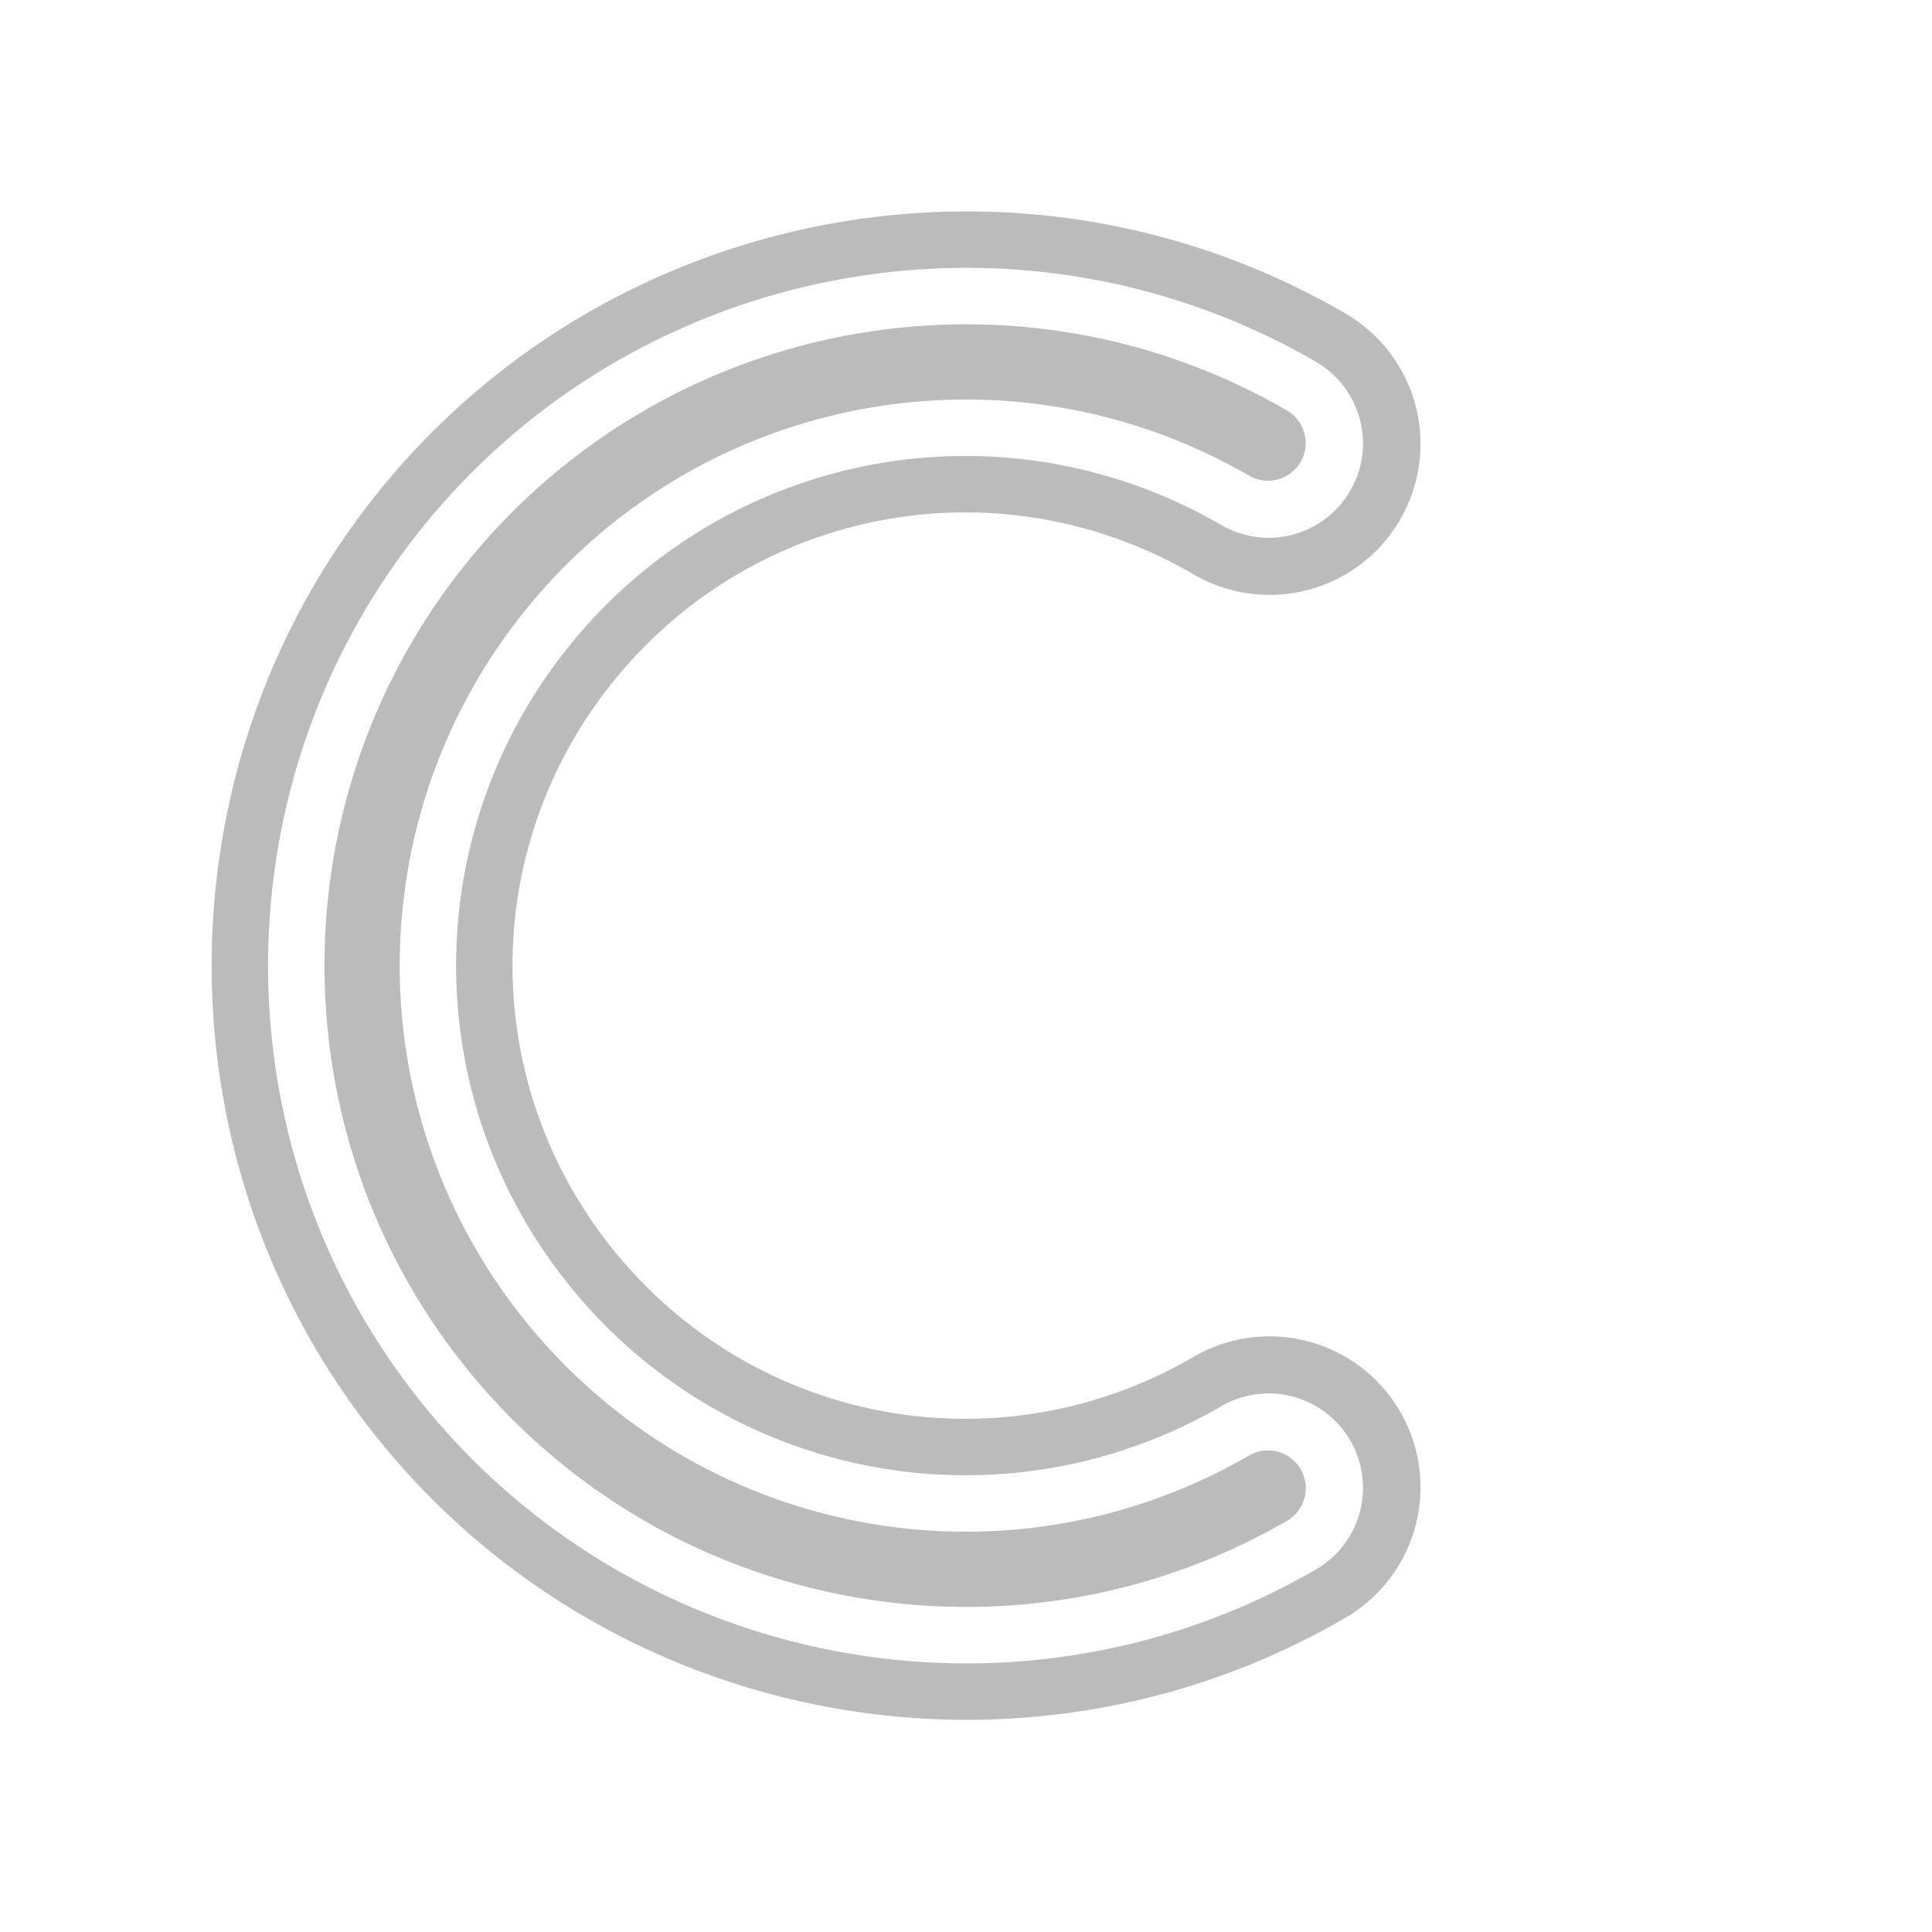 <?xml version="1.0" encoding="UTF-8" standalone="no"?>
<svg
   xmlns:dc="http://purl.org/dc/elements/1.1/"
   xmlns:cc="http://creativecommons.org/ns#"
   xmlns:rdf="http://www.w3.org/1999/02/22-rdf-syntax-ns#"
   xmlns:svg="http://www.w3.org/2000/svg"
   xmlns="http://www.w3.org/2000/svg"
   xmlns:xlink="http://www.w3.org/1999/xlink"
   xmlns:sodipodi="http://sodipodi.sourceforge.net/DTD/sodipodi-0.dtd"
   xmlns:inkscape="http://www.inkscape.org/namespaces/inkscape"
   width="512"
   height="512"
   viewBox="0 0 512 512"
   version="1.1"
   id="svg8"
   inkscape:version="1.1-dev (f6fa9ae806, 2020-03-03)"
   sodipodi:docname="ckgold-g.svg"
   inkscape:export-filename="/home/colek/Pictures/Logos/ckgold.png"
   inkscape:export-xdpi="96.000008"
   inkscape:export-ydpi="96.000008">
  <defs
     id="defs2">
    <linearGradient
       id="linearGradient6017-3"
       inkscape:collect="always">
      <stop
         id="stop6011"
         offset="0"
         style="stop-color:#ff4e21;stop-opacity:1" />
      <stop
         id="stop6015"
         offset="1"
         style="stop-color:#ffd621;stop-opacity:1" />
    </linearGradient>
    <linearGradient
       inkscape:collect="always"
       id="linearGradient4709">
      <stop
         style="stop-color:#21c2ff;stop-opacity:1"
         offset="0"
         id="stop4705" />
      <stop
         id="stop4713"
         offset="0.5"
         style="stop-color:#90a990;stop-opacity:1;" />
      <stop
         style="stop-color:#ff9021;stop-opacity:1"
         offset="1"
         id="stop4707" />
    </linearGradient>
    <linearGradient
       inkscape:collect="always"
       xlink:href="#linearGradient4709"
       id="linearGradient4711"
       x1="256"
       y1="225.533"
       x2="256"
       y2="609.533"
       gradientUnits="userSpaceOnUse"
       gradientTransform="translate(-60,-161.533)" />
    <linearGradient
       inkscape:collect="always"
       xlink:href="#linearGradient6017-3"
       id="linearGradient6029"
       x1="240"
       y1="449.533"
       x2="240"
       y2="321.533"
       gradientUnits="userSpaceOnUse" />
    <linearGradient
       inkscape:collect="always"
       xlink:href="#linearGradient6017-3"
       id="linearGradient6036"
       gradientUnits="userSpaceOnUse"
       x1="240"
       y1="449.533"
       x2="240"
       y2="321.533"
       gradientTransform="matrix(1.592,0,0,1.592,139.503,-193.235)" />
    <linearGradient
       inkscape:collect="always"
       xlink:href="#linearGradient6017-3"
       id="linearGradient6040"
       gradientUnits="userSpaceOnUse"
       x1="240"
       y1="449.533"
       x2="240"
       y2="321.533" />
  </defs>
  <sodipodi:namedview
     id="base"
     pagecolor="#ffffff"
     bordercolor="#666666"
     borderopacity="1.0"
     inkscape:pageopacity="0.0"
     inkscape:pageshadow="2"
     inkscape:zoom="0.7"
     inkscape:cx="-322.25712"
     inkscape:cy="185.83502"
     inkscape:document-units="px"
     inkscape:current-layer="text6021"
     showgrid="true"
     units="px"
     inkscape:window-width="1920"
     inkscape:window-height="995"
     inkscape:window-x="0"
     inkscape:window-y="0"
     inkscape:window-maximized="1">
    <inkscape:grid
       type="xygrid"
       id="grid4485"
       empspacing="16" />
  </sodipodi:namedview>
  <g
     inkscape:label="Layer 1"
     inkscape:groupmode="layer"
     id="layer1"
     transform="translate(0,-161.533)">
    <g
       aria-label="CK"
       style="font-style:normal;font-variant:normal;font-weight:normal;font-stretch:normal;font-size:16px;line-height:1.25;font-family:Arial;-inkscape-font-specification:Arial;letter-spacing:-85px;word-spacing:0px;fill:url(#linearGradient6040);fill-opacity:1;stroke:none"
       id="text6021"
       transform="matrix(2.154,0,0,2.154,-222.384,-364.586)">
      <path
         style="font-style:normal;font-variant:normal;font-weight:normal;font-stretch:normal;font-size:16px;line-height:1.25;font-family:Arial;-inkscape-font-specification:Arial;letter-spacing:-85px;word-spacing:0px;opacity:1;fill:#ff4e21;fill-opacity:1;stroke:none;stroke-width:1.857;stroke-linecap:round;stroke-linejoin:round;stroke-miterlimit:4;stroke-dasharray:none;stroke-dashoffset:0;stroke-opacity:1"
         id="path6157-0"
         r="74.271"
         cy="318.492"
         cx="177.5"
         d=""
         inkscape:connector-curvature="0" />
      <path
         style="color:#000000;font-style:normal;font-variant:normal;font-weight:normal;font-stretch:normal;font-size:medium;line-height:1.25;font-family:Arial;-inkscape-font-specification:Arial;font-variant-ligatures:normal;font-variant-position:normal;font-variant-caps:normal;font-variant-numeric:normal;font-variant-alternates:normal;font-feature-settings:normal;text-indent:0;text-align:start;text-decoration:none;text-decoration-line:none;text-decoration-style:solid;text-decoration-color:#000000;letter-spacing:-85px;word-spacing:0px;text-transform:none;writing-mode:lr-tb;direction:ltr;text-orientation:mixed;dominant-baseline:auto;baseline-shift:baseline;text-anchor:start;white-space:normal;shape-padding:0;clip-rule:nonzero;display:inline;overflow:visible;visibility:visible;opacity:1;isolation:auto;mix-blend-mode:normal;color-interpolation:sRGB;color-interpolation-filters:linearRGB;solid-color:#000000;solid-opacity:1;vector-effect:none;fill:#bbbbbb;fill-opacity:1;fill-rule:nonzero;stroke:none;stroke-width:37.135;stroke-linecap:round;stroke-linejoin:miter;stroke-miterlimit:10;stroke-dasharray:none;stroke-dashoffset:0;stroke-opacity:1;color-rendering:auto;image-rendering:auto;shape-rendering:auto;text-rendering:auto;enable-background:accumulate"
         d="m 221.807,455.845 c -26.612,-0.11 -52.813,-11.604 -70.864,-33.115 -28.881,-34.419 -28.881,-84.932 0,-119.351 28.881,-34.419 78.628,-43.19 117.54,-20.725 a 18.57,18.57 0 1 1 -18.569,32.16 c -23.518,-13.578 -53.068,-8.367 -70.524,12.435 -17.455,20.802 -17.455,50.809 0,71.612 17.455,20.802 47.006,26.011 70.524,12.433 a 18.57,18.57 0 1 1 18.569,32.16 c -14.592,8.425 -30.709,12.457 -46.676,12.391 z m 0.012,-6.943 c 14.766,0.058 29.672,-3.677 43.182,-11.477 A 11.606,11.606 0 1 0 253.395,417.325 c -26.404,15.244 -59.74,9.365 -79.338,-13.99 -19.598,-23.356 -19.598,-57.206 0,-80.562 19.598,-23.356 52.934,-29.233 79.338,-13.988 a 11.606,11.606 0 1 0 11.606,-20.1 c -36.025,-20.799 -81.984,-12.696 -108.723,19.17 -26.739,31.866 -26.739,78.535 0,110.401 16.712,19.916 40.931,30.55 65.541,30.647 z m 0.012,-6.944 c -22.607,-0.084 -44.846,-9.859 -60.219,-28.18 -24.596,-29.313 -24.596,-72.134 0,-101.447 24.596,-29.313 66.77,-36.75 99.908,-17.618 a 4.642,4.642 0 1 1 -4.643,8.039 c -29.29,-16.911 -66.412,-10.364 -88.152,15.545 -21.74,25.909 -21.74,63.605 0,89.514 21.74,25.909 58.862,32.454 88.152,15.543 a 4.643,4.643 0 1 1 4.643,8.041 c -12.427,7.175 -26.125,10.613 -39.689,10.562 z"
         id="path4511"
         inkscape:connector-curvature="0" />
    </g>
  </g>
</svg>
